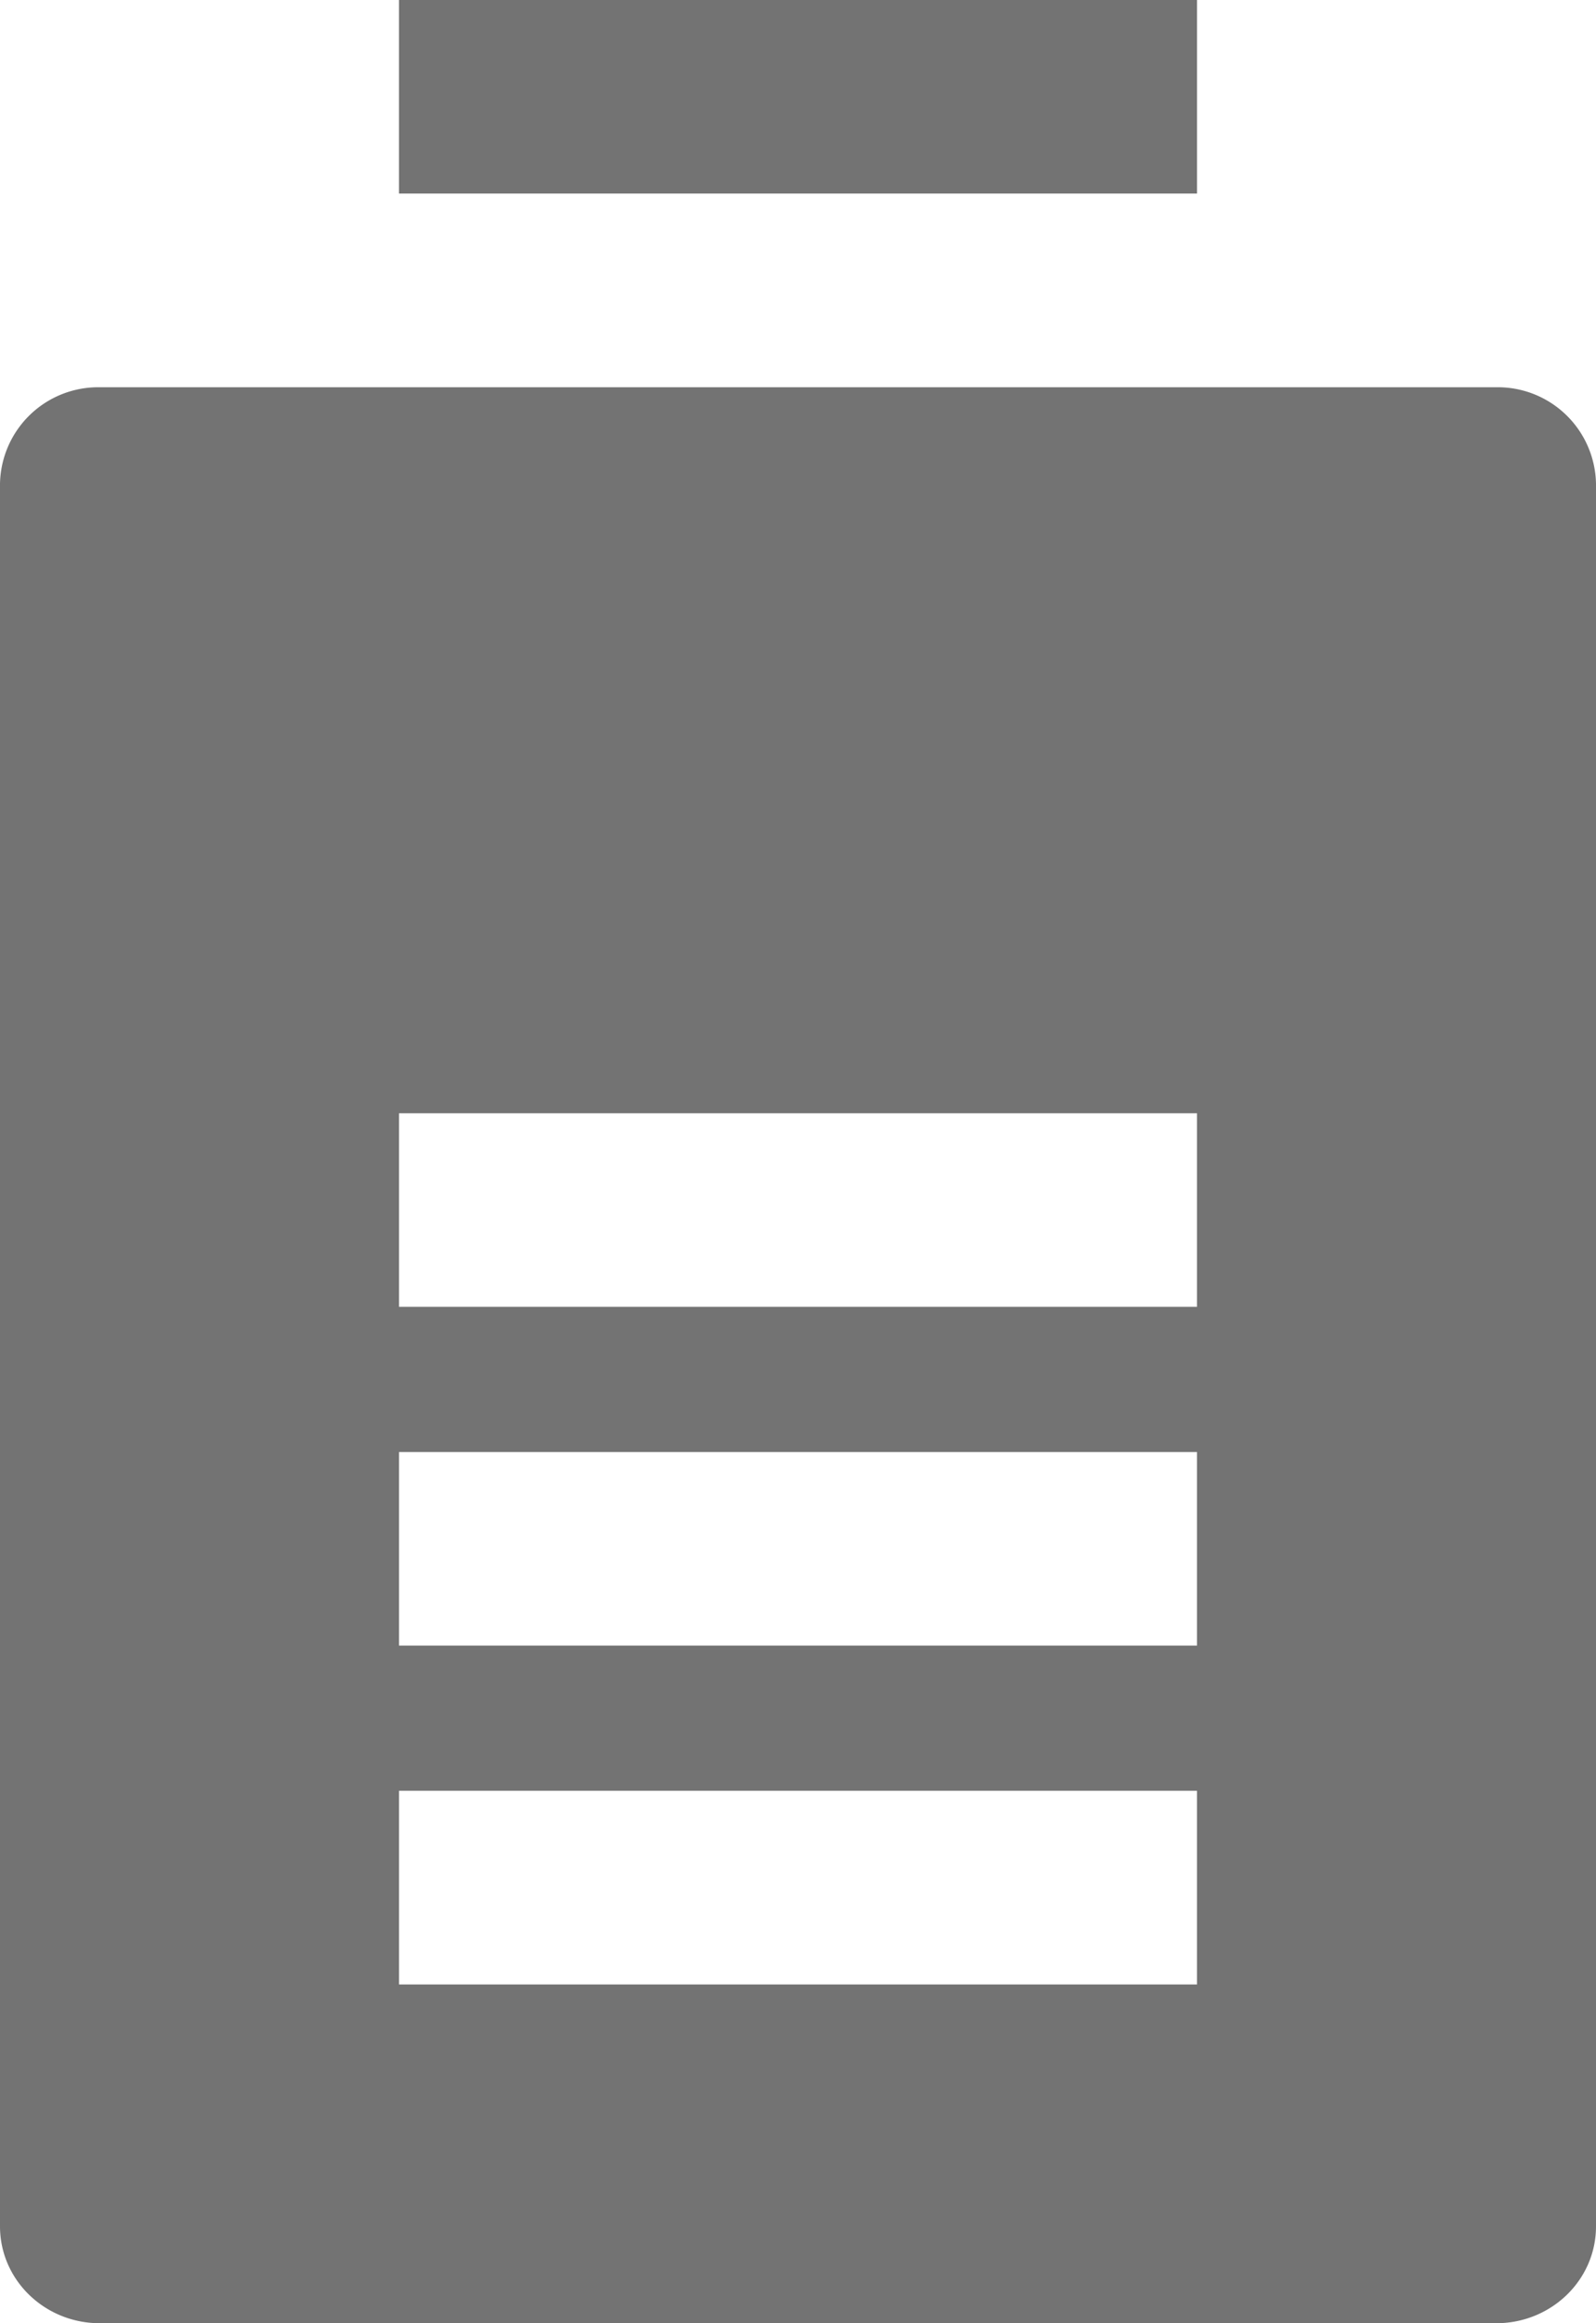 <svg width="11" height="16" xmlns="http://www.w3.org/2000/svg" xmlns:xlink="http://www.w3.org/1999/xlink"><defs><path d="M10.313 2.667H.687A.677.677 0 000 3.333v12c0 .369.308.667.688.667h9.624c.38 0 .688-.298.688-.667v-12a.677.677 0 00-.688-.666zm-2.063 11h-5.5v-1.334h5.5v1.334zm0-2.334h-5.5V10h5.5v1.333zm0-3.666V9h-5.5V7.667h5.5zM8.25 0v1.333h-5.5V0h5.5z" id="battery-high-16px_svg__a"/></defs><use fill="#737373" xlink:href="#battery-high-16px_svg__a" fill-rule="evenodd"/></svg>